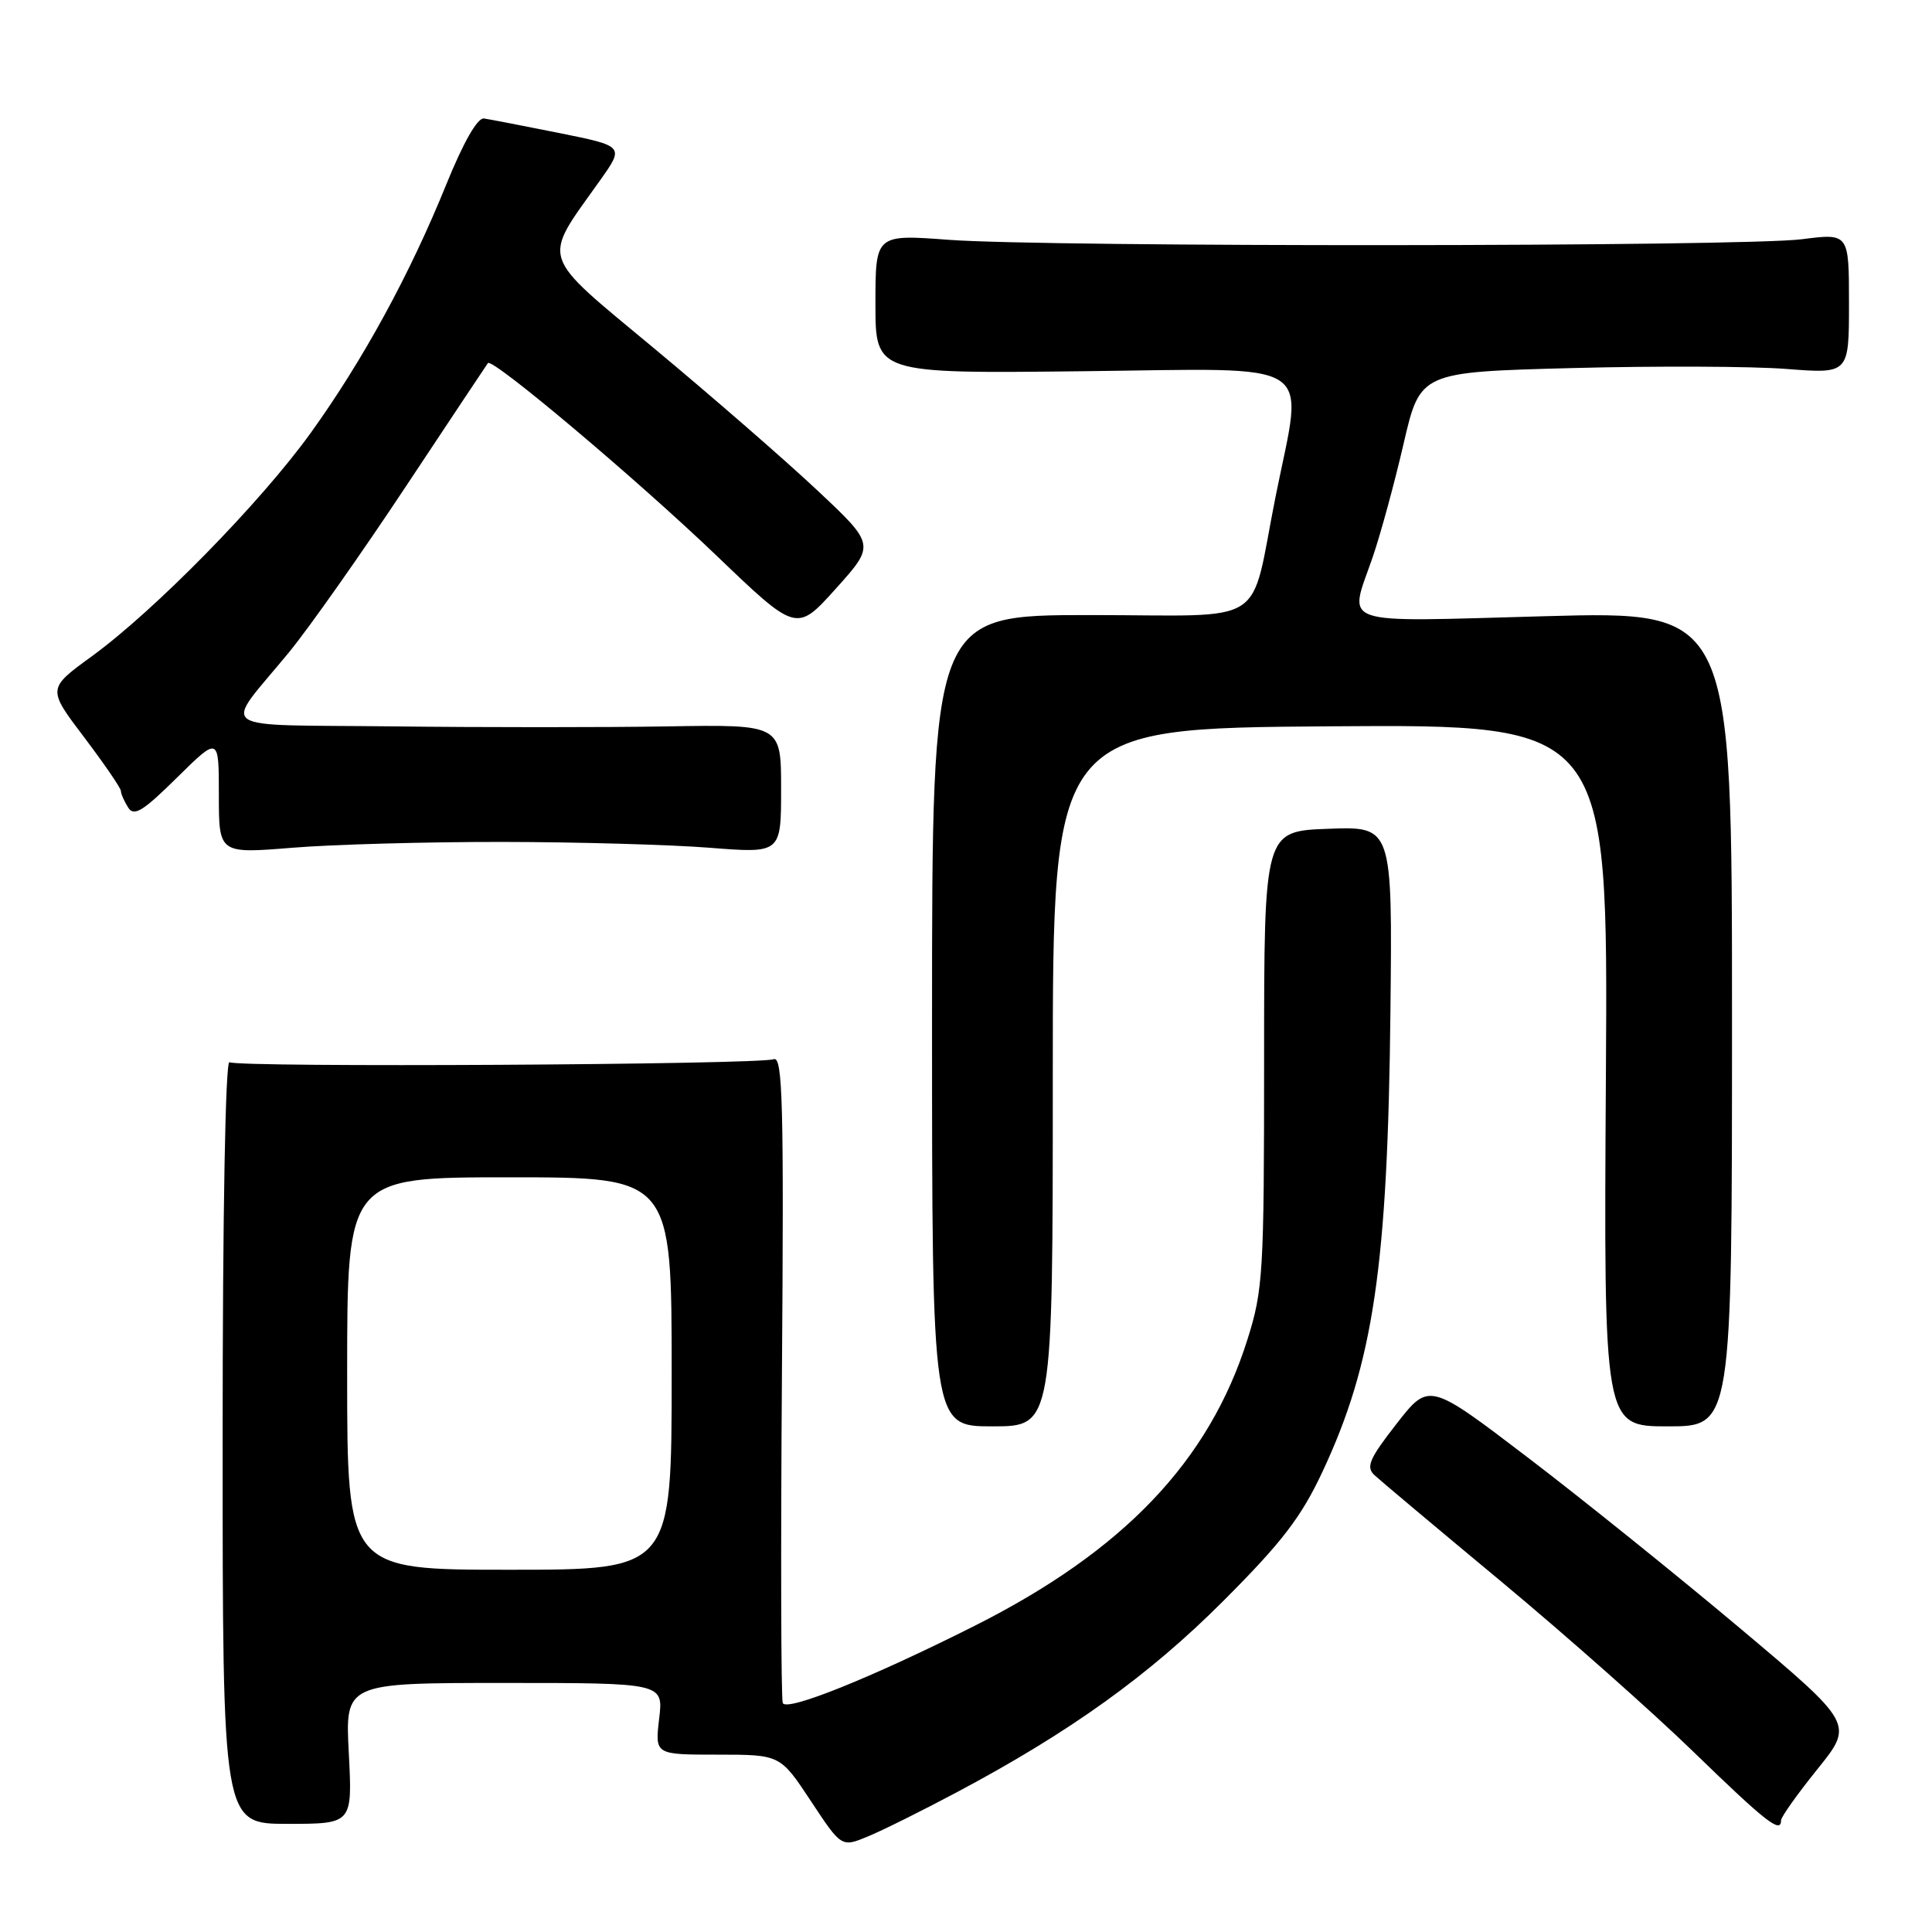 <?xml version="1.0" encoding="UTF-8" standalone="no"?>
<!DOCTYPE svg PUBLIC "-//W3C//DTD SVG 1.1//EN" "http://www.w3.org/Graphics/SVG/1.1/DTD/svg11.dtd" >
<svg xmlns="http://www.w3.org/2000/svg" xmlns:xlink="http://www.w3.org/1999/xlink" version="1.1" viewBox="0 0 256 256">
 <g >
 <path fill="currentColor"
d=" M 126.77 237.49 C 141.77 229.52 152.27 221.98 162.11 212.12 C 169.86 204.36 172.41 201.05 175.24 195.00 C 182.00 180.58 183.88 167.79 184.24 134.00 C 184.50 109.50 184.50 109.50 176.00 109.82 C 167.50 110.13 167.50 110.13 167.50 140.32 C 167.50 168.67 167.37 170.92 165.29 177.50 C 160.21 193.62 148.88 205.50 129.12 215.44 C 115.45 222.32 104.16 226.86 103.72 225.65 C 103.49 225.02 103.44 205.45 103.61 182.16 C 103.88 146.19 103.71 139.90 102.52 140.35 C 100.63 141.08 31.56 141.47 30.41 140.75 C 29.87 140.42 29.50 160.61 29.50 190.93 C 29.50 241.67 29.50 241.67 38.10 241.67 C 46.70 241.67 46.70 241.67 46.22 232.33 C 45.73 223.00 45.73 223.00 66.82 223.00 C 87.91 223.00 87.91 223.00 87.34 227.75 C 86.78 232.50 86.78 232.50 95.08 232.50 C 103.38 232.50 103.38 232.50 107.44 238.64 C 111.50 244.79 111.50 244.79 115.00 243.34 C 116.92 242.55 122.22 239.91 126.77 237.49 Z  M 236.00 241.20 C 236.00 240.76 238.17 237.71 240.82 234.42 C 245.64 228.44 245.64 228.44 230.57 215.76 C 222.28 208.79 209.62 198.60 202.43 193.12 C 189.35 183.15 189.35 183.15 185.05 188.66 C 181.44 193.29 180.97 194.38 182.12 195.46 C 182.88 196.17 190.47 202.54 198.99 209.62 C 207.51 216.71 218.99 226.87 224.49 232.22 C 234.03 241.47 236.00 243.01 236.00 241.20 Z  M 139.50 142.75 C 139.50 96.50 139.50 96.50 176.29 96.24 C 213.08 95.98 213.08 95.98 212.79 142.49 C 212.50 189.00 212.50 189.00 221.00 189.00 C 229.50 189.00 229.50 189.00 229.50 134.99 C 229.50 80.97 229.50 80.97 204.75 81.65 C 176.74 82.41 178.70 83.08 181.89 73.82 C 182.93 70.79 184.77 64.04 185.98 58.81 C 188.18 49.30 188.18 49.30 208.34 48.77 C 219.43 48.48 232.21 48.53 236.75 48.89 C 245.00 49.53 245.00 49.53 245.00 40.22 C 245.00 30.90 245.00 30.90 238.75 31.70 C 230.96 32.70 139.00 32.76 125.75 31.78 C 116.00 31.05 116.00 31.05 116.00 40.28 C 116.00 49.50 116.00 49.50 143.50 49.19 C 175.12 48.84 172.73 47.29 169.04 65.71 C 165.50 83.42 168.50 81.50 144.42 81.50 C 123.50 81.50 123.50 81.50 123.50 135.25 C 123.50 189.00 123.50 189.00 131.50 189.00 C 139.50 189.00 139.50 189.00 139.50 142.75 Z  M 66.50 111.56 C 76.40 111.57 88.78 111.92 94.00 112.33 C 103.50 113.08 103.50 113.08 103.50 104.54 C 103.50 96.00 103.50 96.00 88.50 96.25 C 80.25 96.39 63.88 96.39 52.13 96.25 C 27.77 95.97 29.47 97.18 38.33 86.39 C 40.98 83.15 47.92 73.30 53.75 64.50 C 59.59 55.70 64.49 48.32 64.65 48.11 C 65.22 47.36 84.41 63.53 94.97 73.65 C 105.55 83.79 105.55 83.79 110.77 77.98 C 115.98 72.18 115.98 72.18 108.24 64.92 C 103.98 60.92 94.32 52.52 86.77 46.24 C 71.29 33.36 71.76 34.81 79.49 23.93 C 82.73 19.37 82.73 19.37 74.12 17.63 C 69.38 16.68 64.88 15.81 64.13 15.70 C 63.27 15.57 61.40 18.85 59.11 24.50 C 54.30 36.37 48.11 47.71 41.19 57.34 C 34.57 66.54 20.53 80.87 12.17 86.96 C 6.27 91.25 6.27 91.25 11.14 97.68 C 13.81 101.21 16.01 104.42 16.02 104.80 C 16.02 105.19 16.46 106.17 16.98 107.00 C 17.75 108.23 18.94 107.50 23.46 103.03 C 29.00 97.57 29.00 97.57 29.00 105.34 C 29.00 113.12 29.00 113.12 38.75 112.33 C 44.11 111.89 56.60 111.55 66.50 111.56 Z  M 46.00 182.00 C 46.00 156.00 46.00 156.00 67.50 156.00 C 89.00 156.00 89.00 156.00 89.00 182.00 C 89.00 208.00 89.00 208.00 67.50 208.00 C 46.00 208.00 46.00 208.00 46.00 182.00 Z "/>
</g>
</svg>